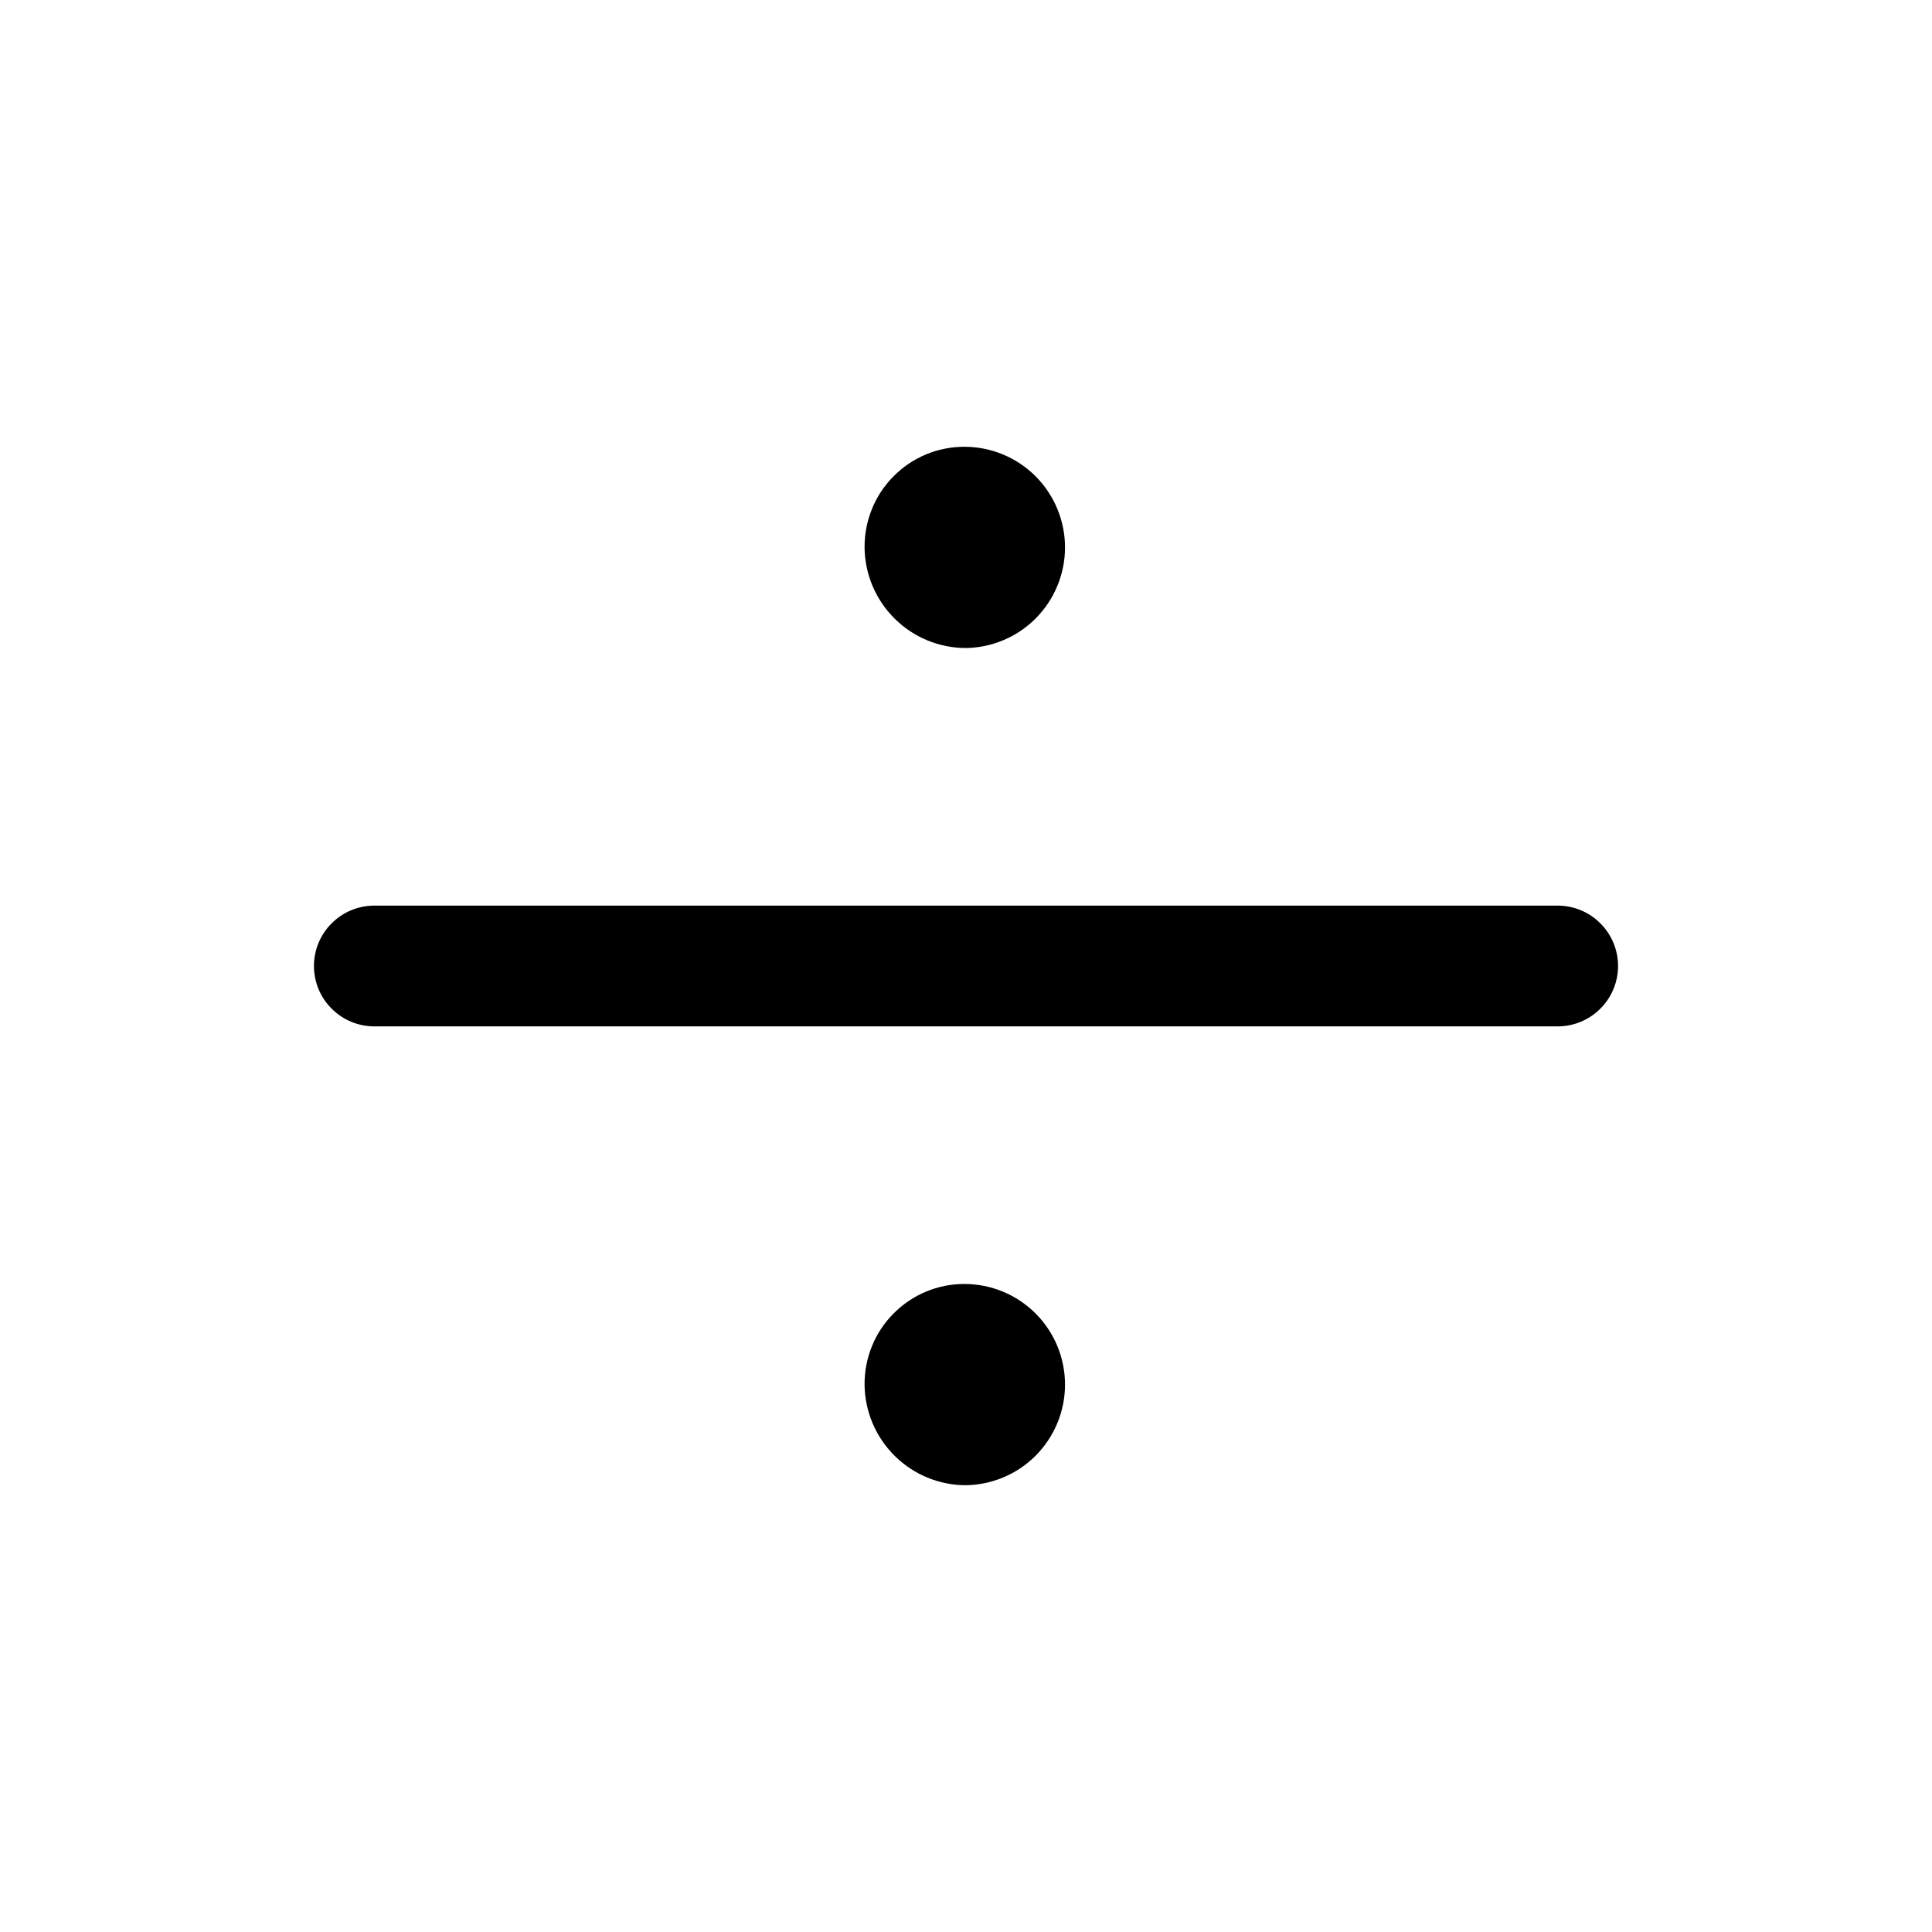 <svg width="24" height="24" viewBox="0 0 24 24" fill="none" xmlns="http://www.w3.org/2000/svg">
<path d="M19.35 12.75H4.65C4.451 12.75 4.26 12.671 4.12 12.53C3.979 12.39 3.9 12.199 3.9 12C3.9 11.801 3.979 11.61 4.12 11.47C4.26 11.329 4.451 11.25 4.65 11.25H19.35C19.549 11.25 19.74 11.329 19.88 11.47C20.021 11.61 20.1 11.801 20.1 12C20.1 12.199 20.021 12.39 19.88 12.53C19.74 12.671 19.549 12.75 19.35 12.75Z" fill="black"/>
<path d="M12 18.45C11.668 18.45 11.349 18.319 11.113 18.084C10.877 17.85 10.743 17.532 10.74 17.2C10.739 17.036 10.77 16.874 10.832 16.722C10.893 16.571 10.984 16.433 11.1 16.317C11.215 16.201 11.352 16.108 11.503 16.045C11.654 15.982 11.816 15.95 11.98 15.95C12.312 15.95 12.63 16.082 12.864 16.316C13.098 16.55 13.23 16.868 13.23 17.2C13.23 17.532 13.098 17.849 12.864 18.084C12.63 18.318 12.312 18.45 11.98 18.45H12Z" fill="black"/>
<path d="M12 8.05C11.668 8.05 11.349 7.919 11.113 7.684C10.877 7.45 10.743 7.132 10.74 6.8C10.739 6.636 10.77 6.474 10.832 6.322C10.893 6.171 10.984 6.033 11.1 5.917C11.215 5.8 11.352 5.708 11.503 5.645C11.654 5.582 11.816 5.55 11.98 5.55C12.312 5.55 12.63 5.682 12.864 5.916C13.098 6.151 13.23 6.468 13.23 6.8C13.23 7.132 13.098 7.449 12.864 7.684C12.63 7.918 12.312 8.05 11.98 8.05H12Z" fill="black"/>
</svg>
